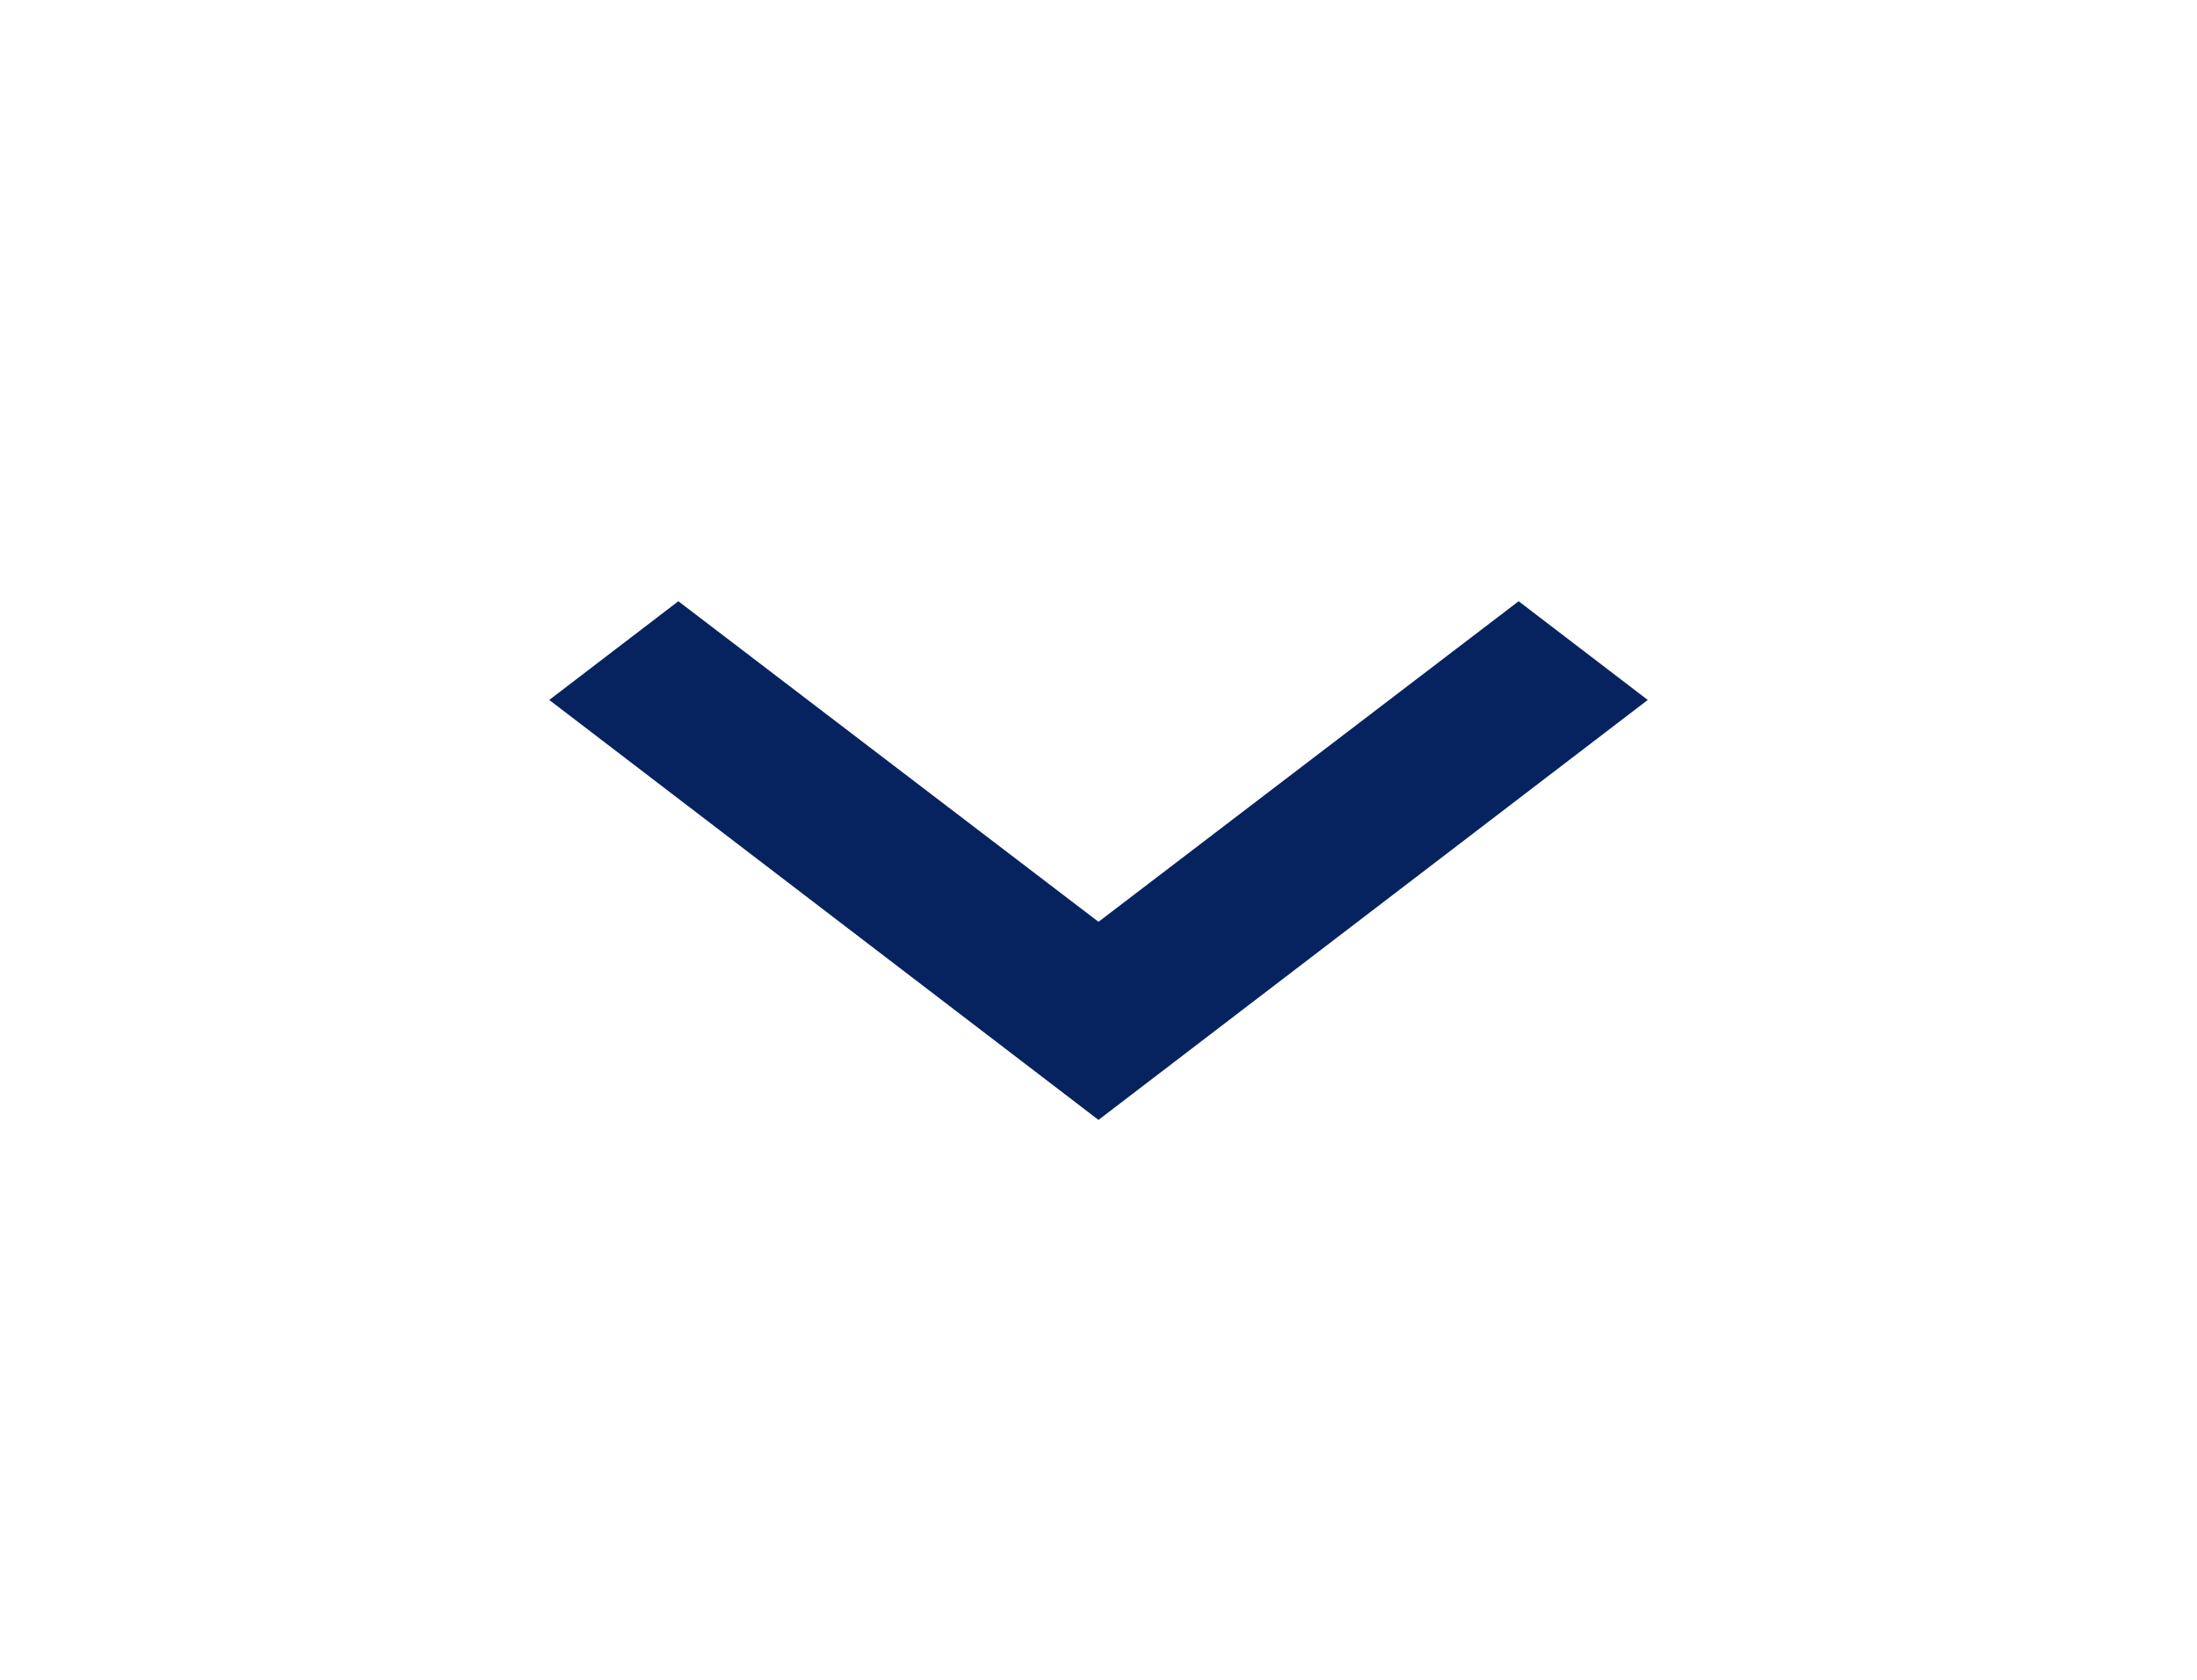 <svg width="17" height="13" viewBox="0 0 17 13" fill="none" xmlns="http://www.w3.org/2000/svg">
<path fill-rule="evenodd" clip-rule="evenodd" d="M11.751 4.653L8.5 7.134L5.249 4.653L4.25 5.417L8.5 8.667L12.75 5.417L11.751 4.653Z" fill="#062360"/>
</svg>
